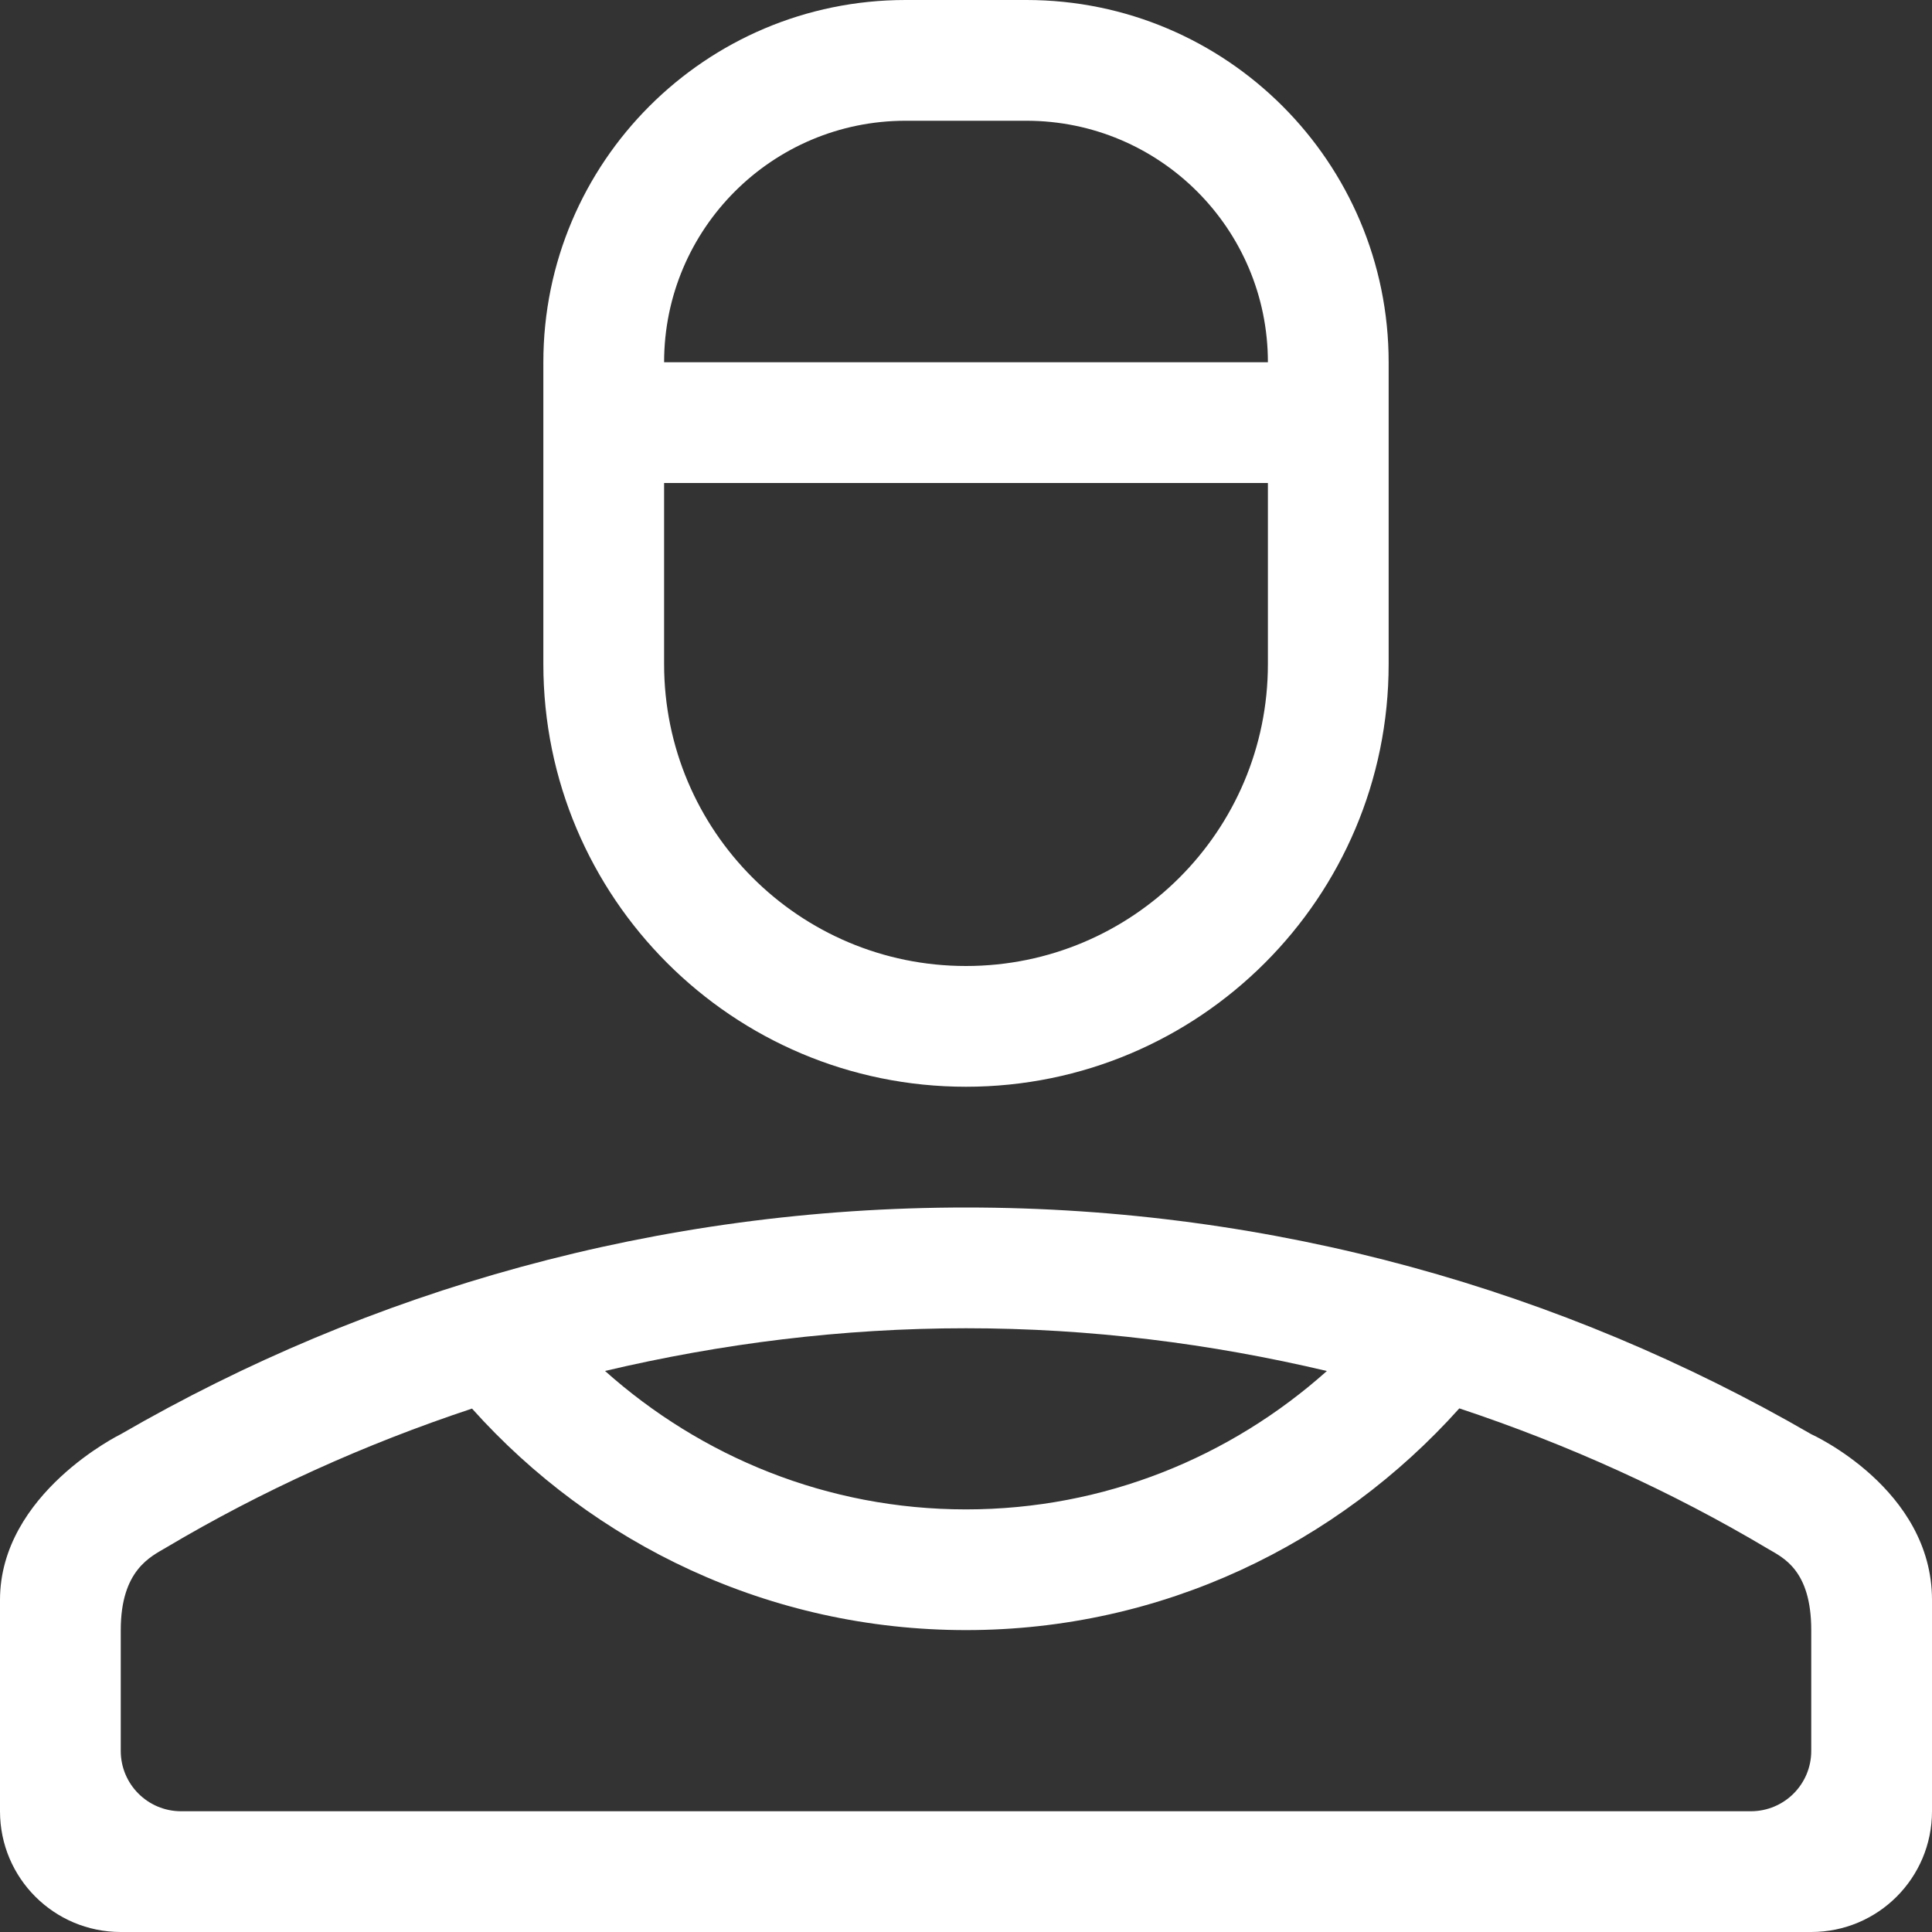 <svg xmlns="http://www.w3.org/2000/svg" xmlns:xlink="http://www.w3.org/1999/xlink" preserveAspectRatio="xMidYMid" width="38" height="38" viewBox="0 0 38 38">
  <rect x="0" y="0" width="38" height="38" fill="#333333" stroke="none"/>
  <defs>
    <style>
      .cls-1 {
        fill: #fff;
        fill-rule: evenodd;
      }
    </style>
  </defs>
  <path d="M35.625,38.000 L2.375,38.000 C1.062,38.000 -0.000,36.938 -0.000,35.625 L-0.000,31.469 C-0.000,29.372 2.375,28.209 2.375,28.209 C7.266,25.378 12.942,23.750 19.000,23.750 C25.058,23.750 30.734,25.378 35.625,28.209 C35.625,28.209 38.000,29.279 38.000,31.469 L38.000,35.625 C38.000,36.938 36.938,38.000 35.625,38.000 ZM19.000,26.125 C16.554,26.125 14.182,26.427 11.900,26.965 C13.790,28.651 16.269,29.688 19.000,29.688 C21.731,29.688 24.210,28.652 26.098,26.966 C23.817,26.427 21.446,26.125 19.000,26.125 ZM35.625,32.062 C35.625,30.875 35.065,30.636 34.780,30.467 C32.878,29.334 30.839,28.411 28.703,27.701 C26.313,30.368 22.863,32.062 19.000,32.062 C15.135,32.062 11.674,30.373 9.284,27.705 C7.171,28.406 5.153,29.319 3.270,30.437 C2.969,30.616 2.375,30.875 2.375,32.062 L2.375,34.438 C2.375,35.094 2.906,35.625 3.562,35.625 L34.437,35.625 C35.094,35.625 35.625,35.094 35.625,34.438 L35.625,32.062 ZM19.000,21.375 C14.409,21.375 10.687,17.654 10.687,13.062 L10.687,7.125 C10.687,3.190 13.878,0.000 17.812,0.000 L20.187,0.000 C24.122,0.000 27.313,3.190 27.313,7.125 L27.313,13.062 C27.313,17.654 23.591,21.375 19.000,21.375 ZM20.187,2.375 L17.812,2.375 C15.189,2.375 13.062,4.502 13.062,7.125 L24.938,7.125 C24.938,4.502 22.811,2.375 20.187,2.375 ZM24.938,9.500 L13.062,9.500 L13.062,13.062 C13.062,16.342 15.720,19.000 19.000,19.000 C22.280,19.000 24.938,16.342 24.938,13.062 L24.938,9.500 Z" class="cls-1"/>
</svg>
